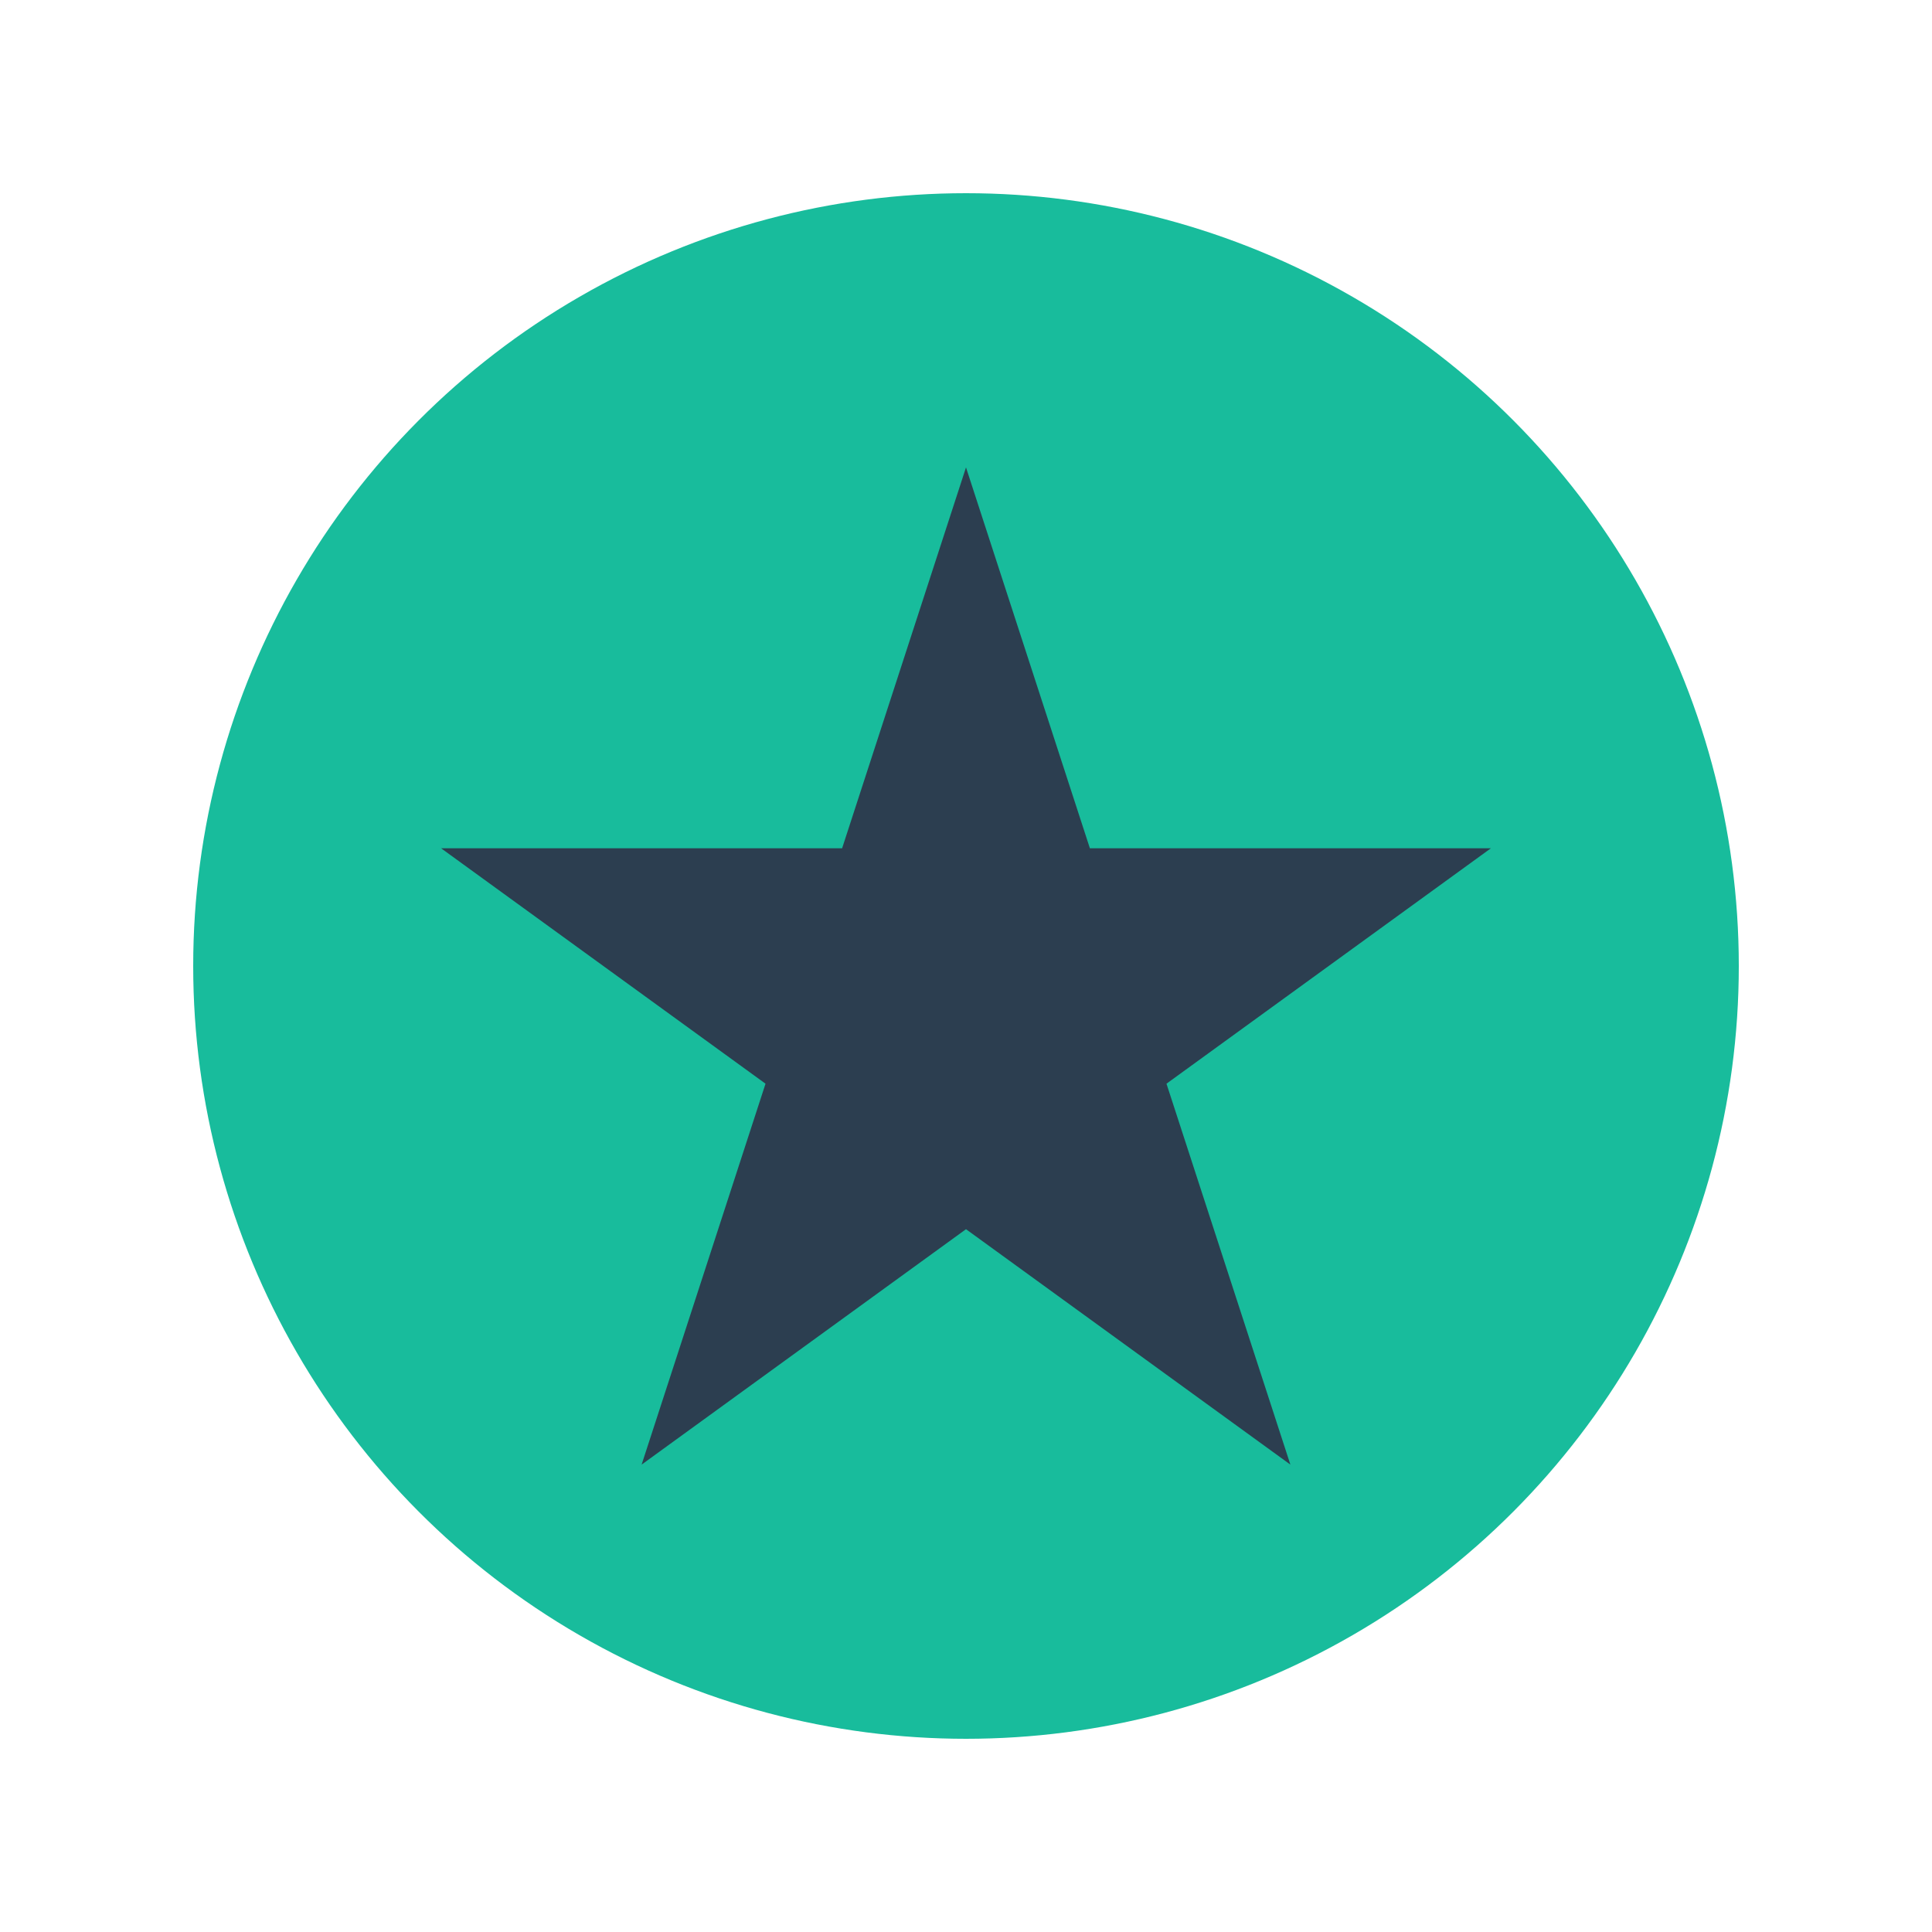 <svg width="100" height="100" xmlns="http://www.w3.org/2000/svg"><title>background</title><path fill="none" d="M-1-1h18.667v18.667H-1z"/><title>Layer 1</title><circle cx="50" cy="50" r="40" fill="#18bc9c"/><path fill="#2c3e50" d="M22.833 43.908h20.754L50 24.192l6.413 19.716h20.754l-16.79 12.184 6.413 19.716L50 63.623 33.21 75.808l6.413-19.716-16.79-12.184z"/></svg>